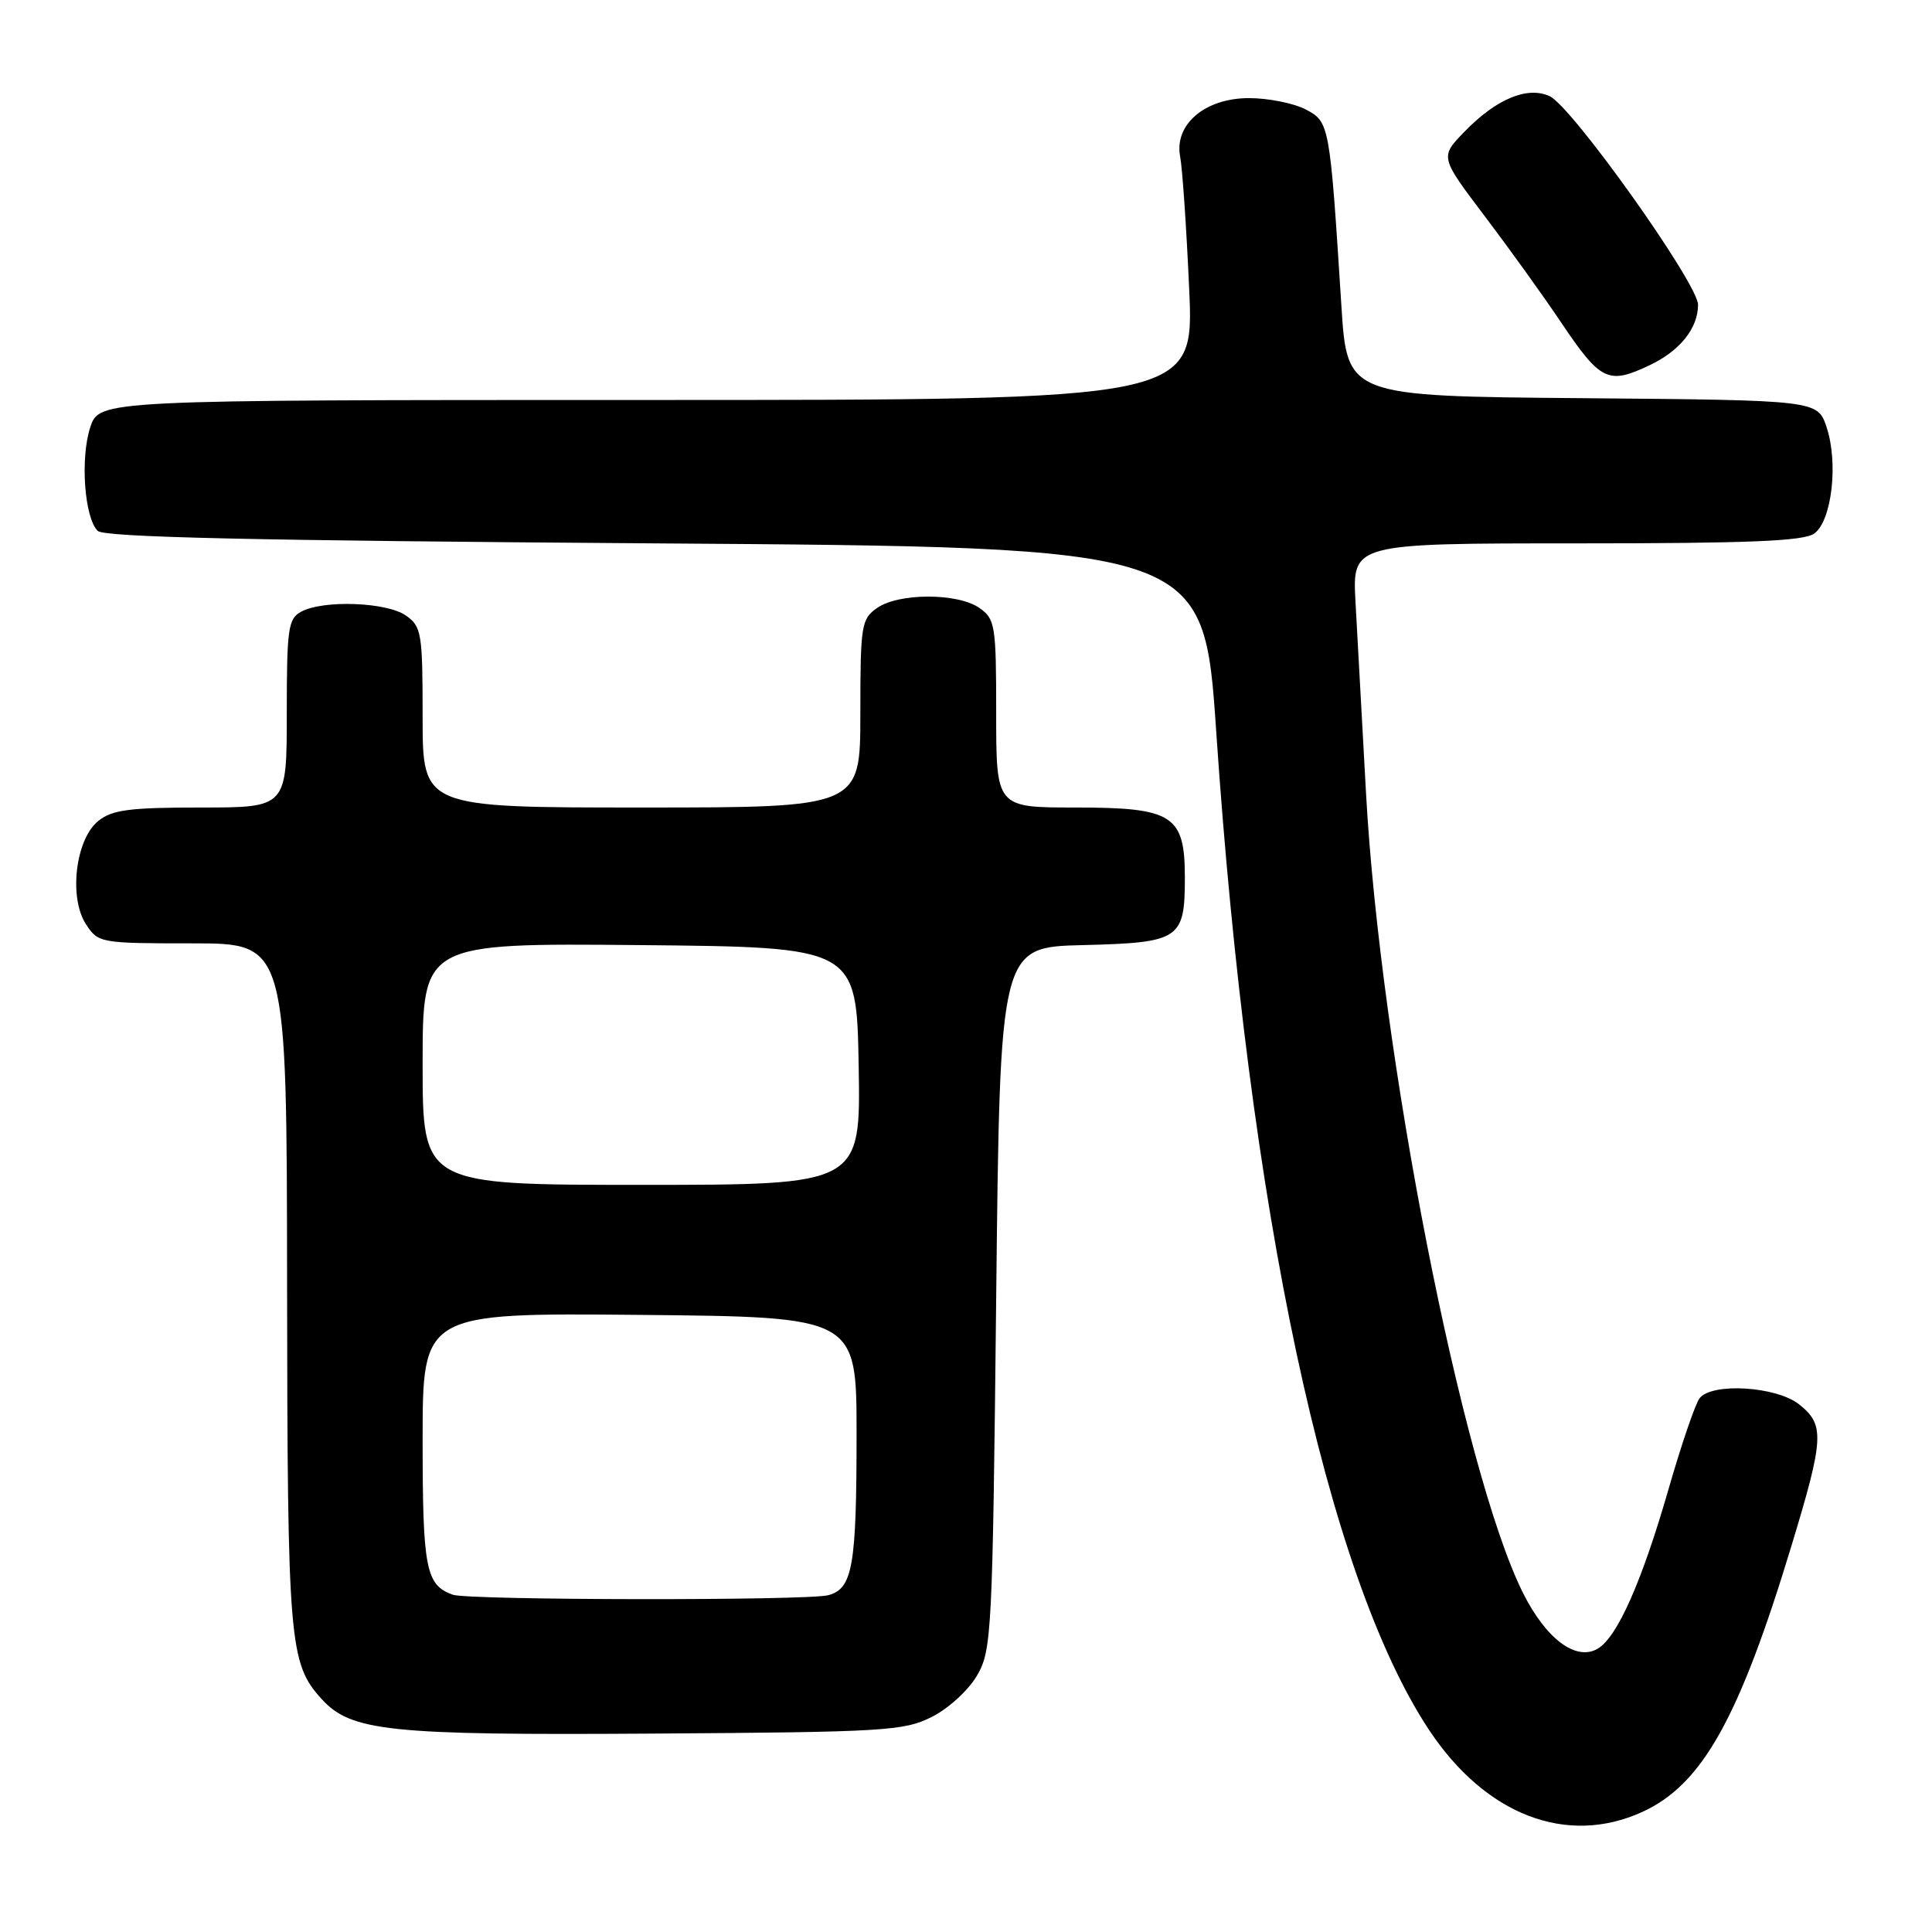 <?xml version="1.0" encoding="UTF-8" standalone="no"?>
<!DOCTYPE svg PUBLIC "-//W3C//DTD SVG 1.1//EN" "http://www.w3.org/Graphics/SVG/1.1/DTD/svg11.dtd" >
<svg xmlns="http://www.w3.org/2000/svg" xmlns:xlink="http://www.w3.org/1999/xlink" version="1.1" viewBox="0 0 256 256">
 <g >
 <path fill="currentColor"
d=" M 217.57 240.11 C 225.54 236.49 230.43 227.76 237.42 204.69 C 241.71 190.53 241.80 188.78 238.37 186.07 C 235.35 183.70 226.92 183.18 225.22 185.25 C 224.66 185.94 222.80 191.37 221.09 197.32 C 217.56 209.56 214.33 216.87 211.74 218.44 C 208.86 220.18 204.84 217.18 201.77 211.00 C 193.72 194.77 182.88 139.46 181.00 105.00 C 180.47 95.38 179.85 84.01 179.61 79.75 C 179.19 72.00 179.19 72.00 208.90 72.00 C 231.83 72.00 239.03 71.70 240.41 70.69 C 242.72 69.00 243.61 61.38 242.04 56.63 C 240.85 53.03 240.85 53.03 209.68 52.76 C 178.50 52.50 178.50 52.50 177.74 40.50 C 176.20 16.33 176.17 16.14 172.97 14.48 C 171.39 13.67 168.03 13.00 165.50 13.00 C 159.66 13.00 155.55 16.50 156.38 20.78 C 156.67 22.28 157.21 30.14 157.57 38.25 C 158.24 53.00 158.24 53.00 85.70 53.00 C 13.16 53.00 13.16 53.00 11.96 56.62 C 10.62 60.70 11.18 68.58 12.94 70.34 C 13.79 71.19 33.46 71.63 86.80 72.00 C 159.50 72.50 159.50 72.50 161.16 97.00 C 165.46 160.45 175.77 208.75 189.38 229.26 C 196.85 240.50 207.59 244.64 217.57 240.11 Z  M 123.47 227.50 C 125.68 226.39 128.35 223.94 129.47 222.00 C 131.41 218.66 131.52 216.40 132.00 172.00 C 132.50 125.50 132.50 125.50 143.50 125.23 C 156.33 124.91 157.00 124.47 157.00 116.31 C 157.00 108.00 155.44 107.00 142.50 107.00 C 132.00 107.00 132.00 107.00 132.00 94.56 C 132.00 82.83 131.87 82.02 129.78 80.56 C 126.91 78.55 119.09 78.55 116.22 80.56 C 114.13 82.02 114.00 82.83 114.00 94.56 C 114.00 107.00 114.00 107.00 85.00 107.00 C 56.00 107.00 56.00 107.00 56.00 95.06 C 56.00 83.85 55.86 83.02 53.78 81.56 C 51.24 79.78 42.87 79.47 39.93 81.04 C 38.18 81.97 38.00 83.24 38.00 94.54 C 38.00 107.00 38.00 107.00 26.61 107.00 C 17.16 107.00 14.85 107.30 13.01 108.79 C 10.00 111.23 9.09 118.96 11.40 122.48 C 13.01 124.95 13.29 125.00 25.52 125.00 C 38.00 125.00 38.00 125.00 38.04 170.25 C 38.09 217.64 38.32 220.38 42.58 225.09 C 46.50 229.42 51.42 229.94 86.50 229.71 C 117.27 229.51 119.77 229.36 123.47 227.50 Z  M 218.63 48.37 C 222.61 46.48 225.00 43.48 225.00 40.38 C 225.00 37.58 208.28 14.08 205.33 12.74 C 202.37 11.39 198.25 13.11 194.03 17.47 C 190.80 20.80 190.80 20.80 196.74 28.65 C 200.01 32.97 204.54 39.27 206.81 42.66 C 212.11 50.54 213.08 51.01 218.63 48.37 Z  M 60.00 211.31 C 56.42 210.03 56.00 207.88 56.00 190.79 C 56.00 173.97 56.00 173.97 84.75 174.23 C 113.50 174.50 113.50 174.50 113.50 190.00 C 113.50 207.55 112.98 210.50 109.76 211.37 C 106.99 212.11 62.09 212.05 60.00 211.31 Z  M 56.00 140.98 C 56.00 124.97 56.00 124.97 84.75 125.23 C 113.50 125.50 113.50 125.50 113.78 141.25 C 114.05 157.00 114.05 157.00 85.03 157.00 C 56.00 157.00 56.00 157.00 56.00 140.98 Z "/>
</g>
</svg>